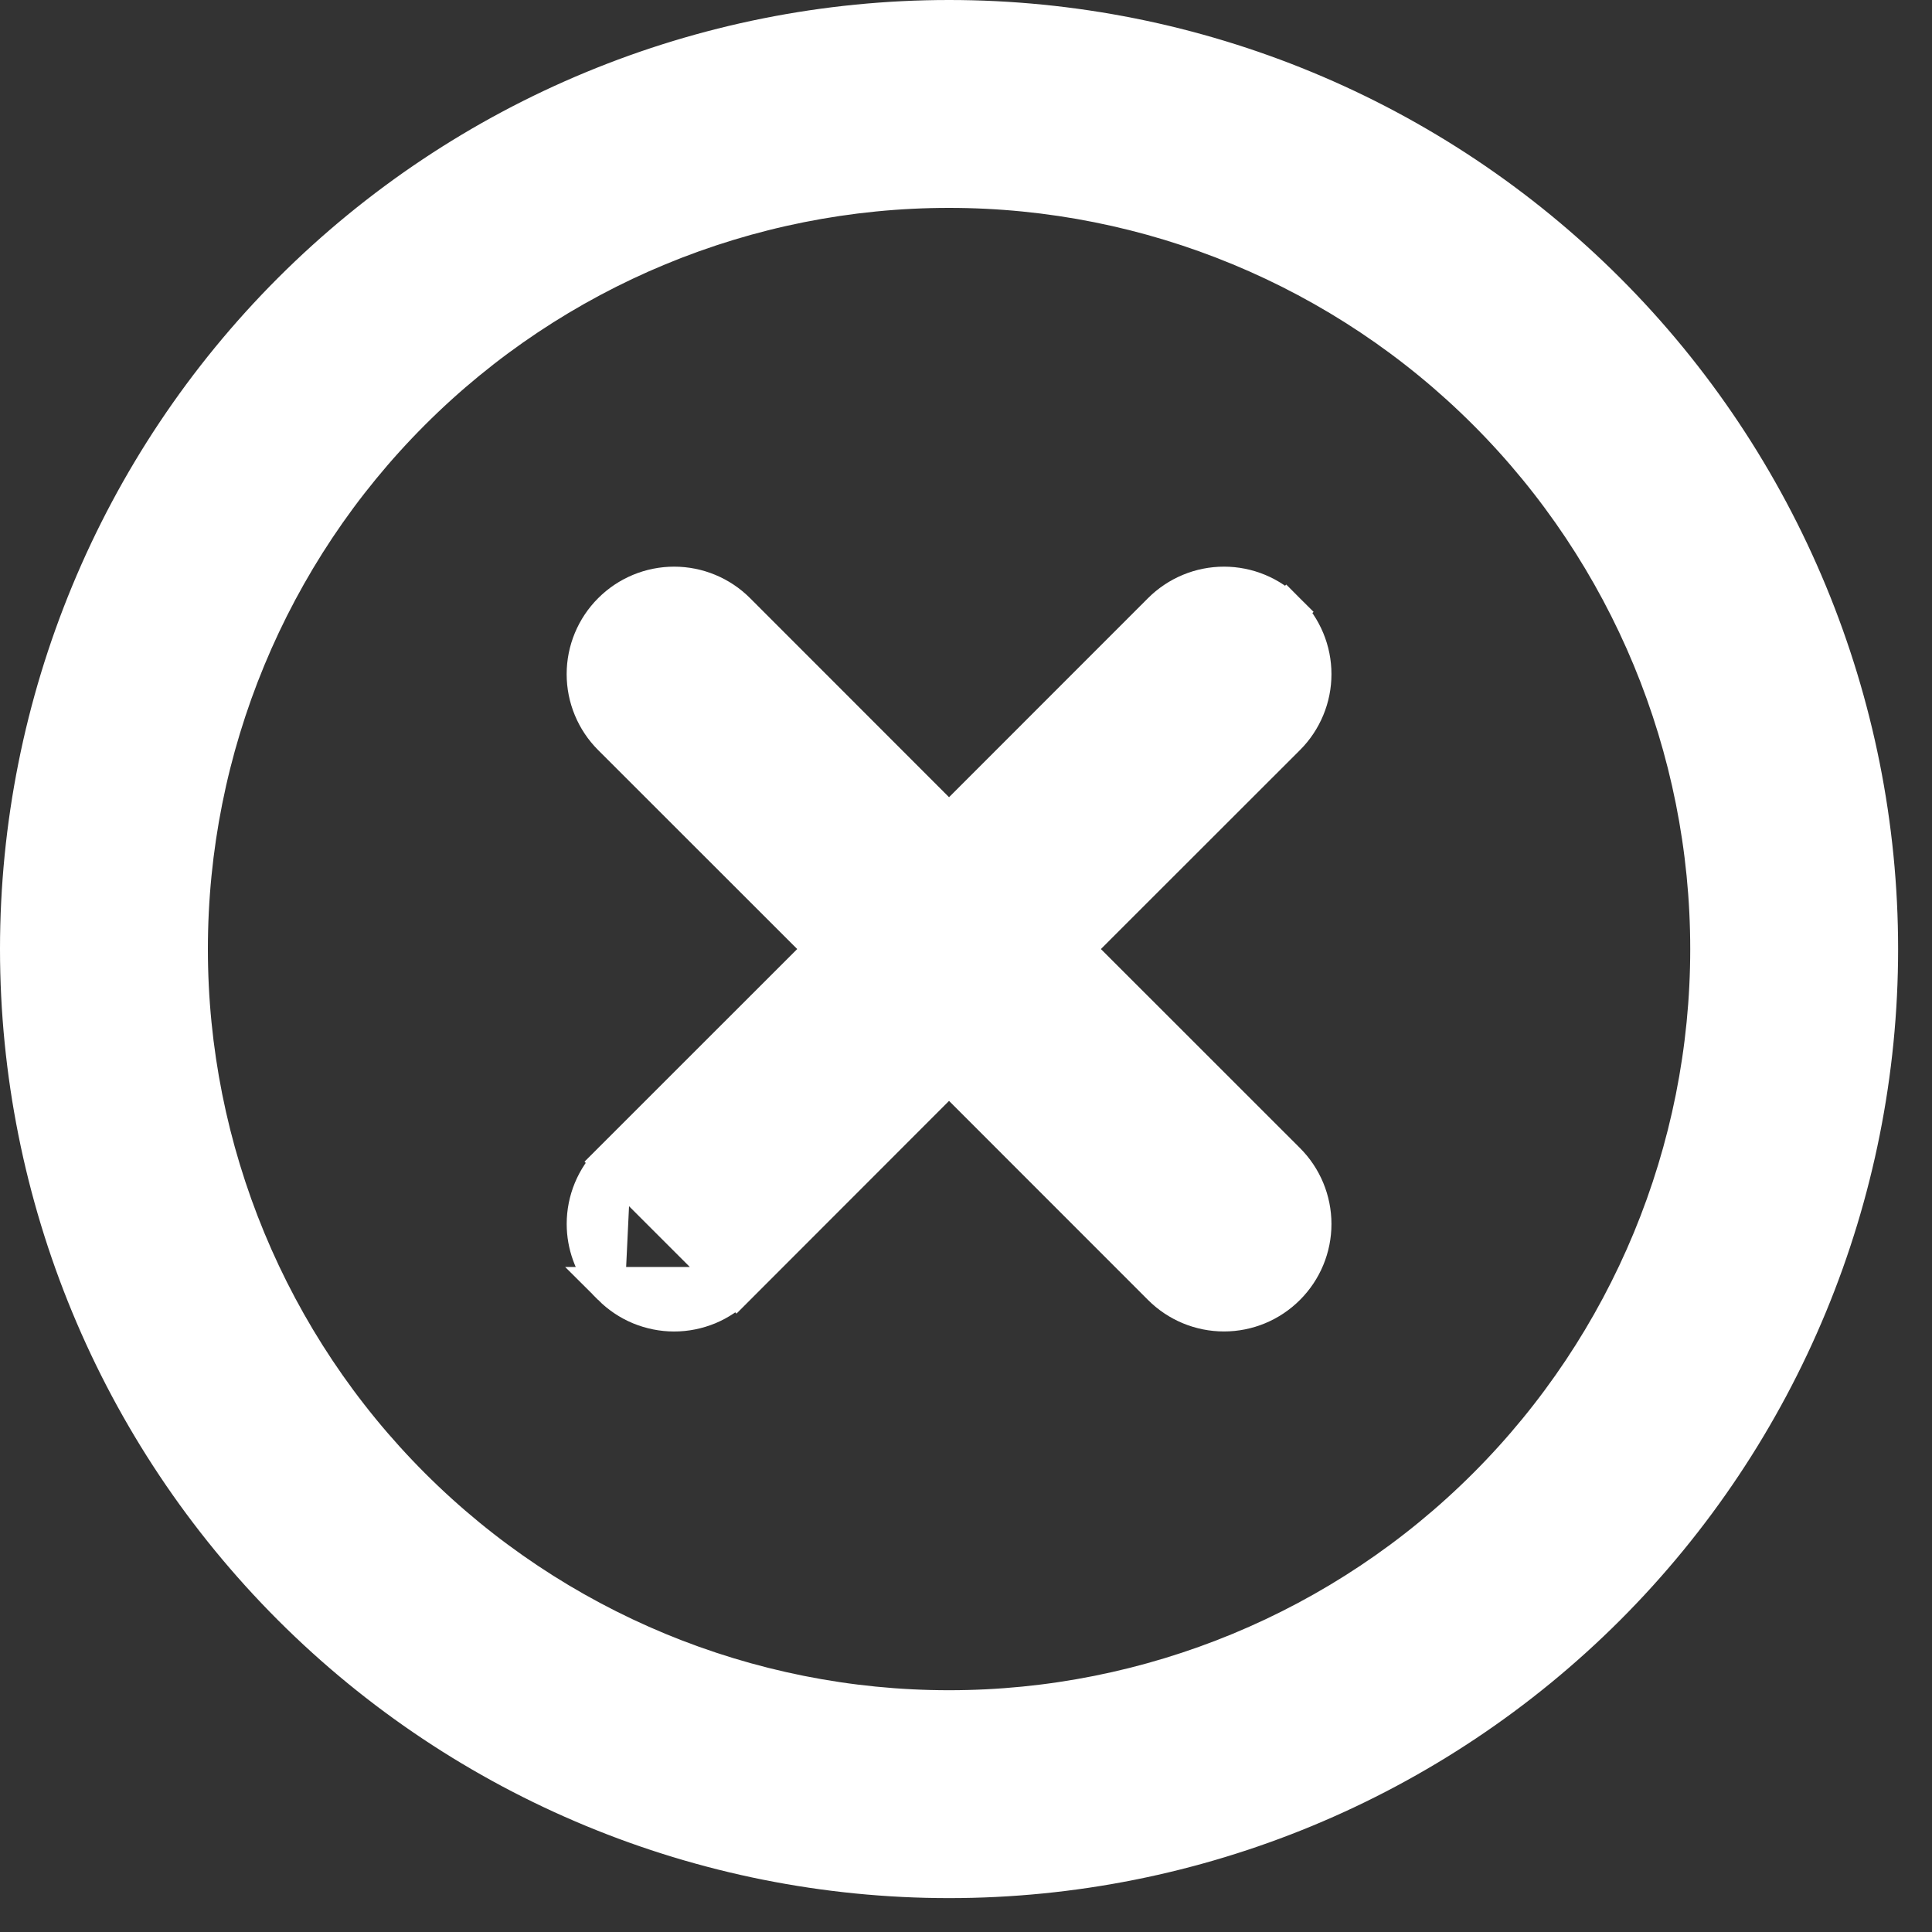 <svg width="50" height="50" viewBox="0 0 50 50" fill="none" xmlns="http://www.w3.org/2000/svg">
<rect x="0" y="0" width="50" height="50" fill="#333333" stroke="none"/>
<path d="M15.834 30.064L15.834 30.064L21.339 24.561L15.834 19.059L15.834 19.059C15.406 18.632 15.165 18.051 15.165 17.447C15.165 16.841 15.406 16.261 15.834 15.834C16.261 15.406 16.841 15.165 17.447 15.165C18.051 15.165 18.632 15.406 19.059 15.834L19.059 15.834L24.561 21.339L30.064 15.834L30.064 15.834C30.276 15.622 30.527 15.454 30.804 15.339C31.08 15.224 31.377 15.165 31.677 15.165C31.976 15.165 32.273 15.224 32.55 15.339C32.826 15.454 33.078 15.622 33.289 15.834L32.936 16.187L33.289 15.834C33.501 16.045 33.669 16.297 33.784 16.574C33.899 16.85 33.958 17.147 33.958 17.447C33.958 17.746 33.899 18.043 33.784 18.319C33.669 18.596 33.501 18.848 33.289 19.059L33.289 19.059L27.784 24.561L33.289 30.064L33.289 30.064C33.717 30.491 33.958 31.072 33.958 31.677C33.958 32.282 33.717 32.862 33.289 33.289C32.862 33.717 32.282 33.958 31.677 33.958C31.072 33.958 30.491 33.717 30.064 33.289L30.064 33.289L24.561 27.784L19.06 33.289L15.834 30.064ZM15.834 30.064C15.406 30.491 15.166 31.071 15.166 31.675C15.166 32.206 15.352 32.718 15.687 33.125L15.687 33.143M15.834 30.064L15.687 33.143M15.687 33.143L15.833 33.289M15.687 33.143L15.833 33.289M15.833 33.289C16.045 33.501 16.296 33.67 16.573 33.785C16.85 33.899 17.147 33.959 17.447 33.959C17.746 33.959 18.043 33.899 18.32 33.785C18.596 33.67 18.848 33.501 19.059 33.289L15.833 33.289ZM41.576 41.576C46.088 37.063 48.623 30.943 48.623 24.561C48.623 18.18 46.088 12.06 41.576 7.547C37.063 3.035 30.943 0.5 24.561 0.5C18.18 0.5 12.06 3.035 7.547 7.547C3.035 12.06 0.5 18.18 0.5 24.561C0.5 30.943 3.035 37.063 7.547 41.576C12.06 46.088 18.18 48.623 24.561 48.623C30.943 48.623 37.063 46.088 41.576 41.576ZM38.479 38.479C34.788 42.17 29.782 44.243 24.561 44.243C19.342 44.243 14.335 42.17 10.644 38.479C6.953 34.788 4.88 29.782 4.88 24.561C4.88 19.342 6.953 14.335 10.644 10.644C14.335 6.953 19.342 4.88 24.561 4.88C29.782 4.88 34.788 6.953 38.479 10.644C42.17 14.335 44.243 19.342 44.243 24.561C44.243 29.782 42.17 34.788 38.479 38.479Z" fill="white" stroke="white"/>
</svg>
